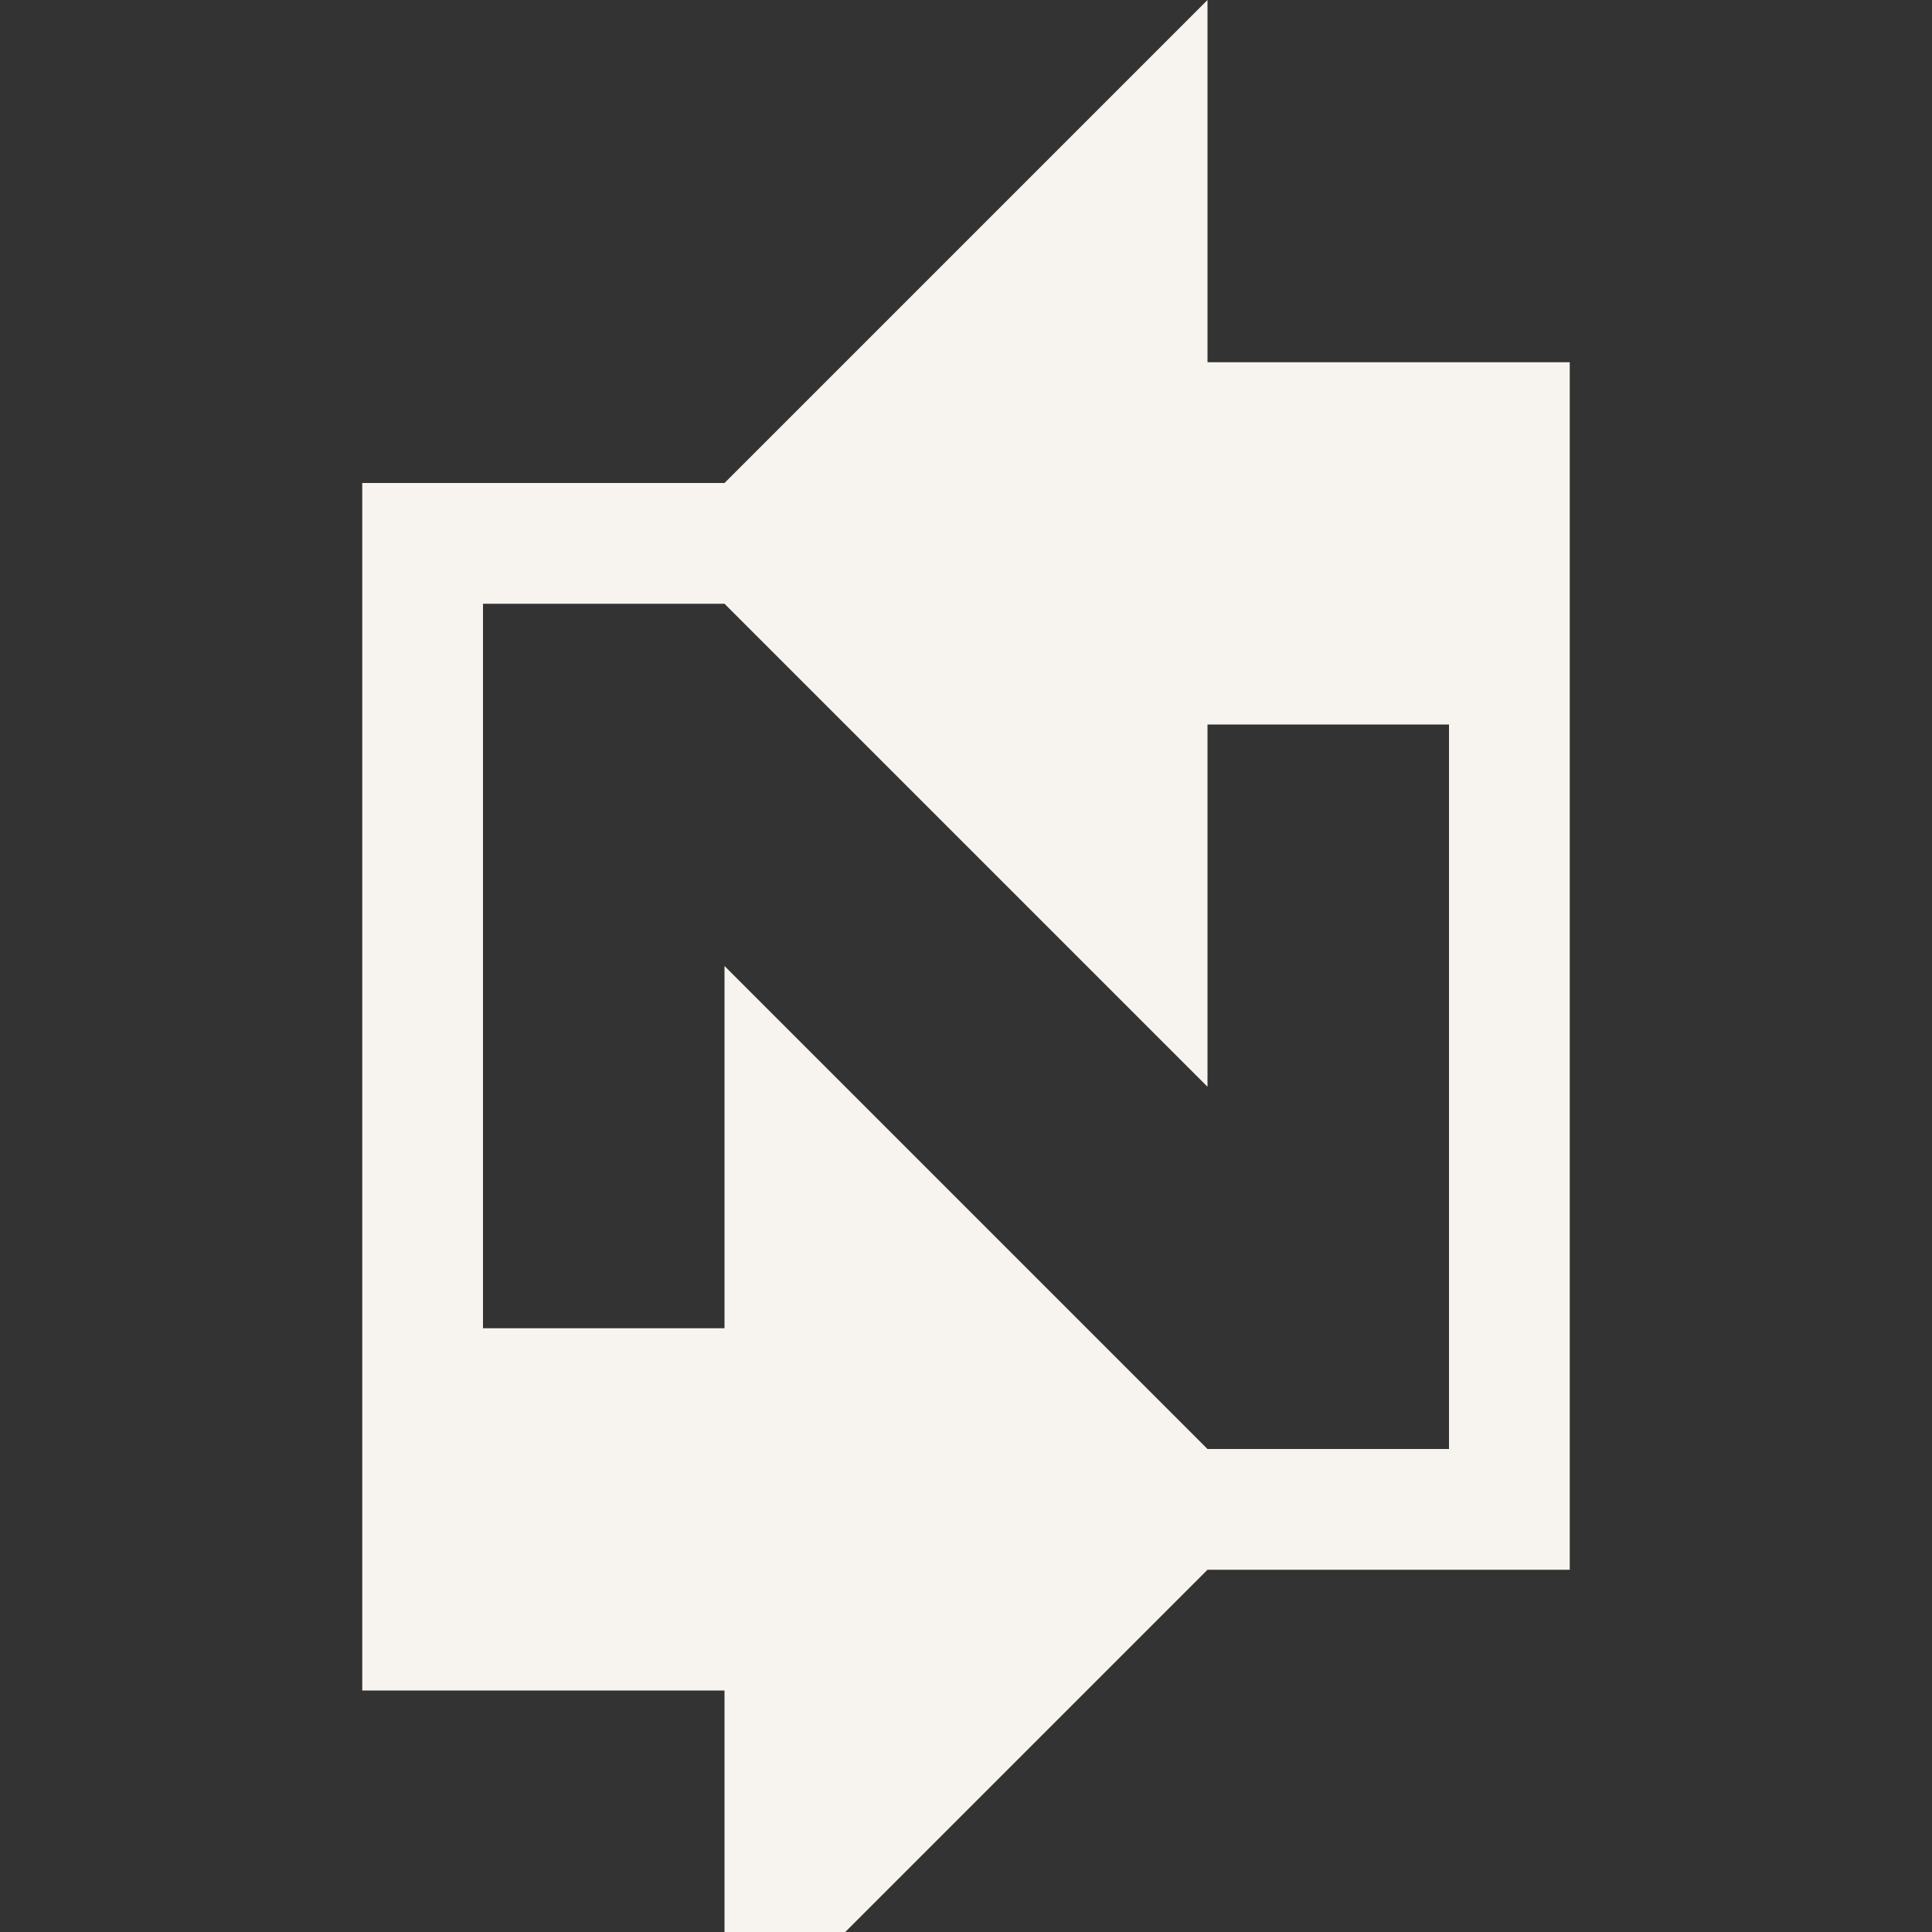 <svg xmlns="http://www.w3.org/2000/svg" width="16" height="16" version="1">
 <rect width="100%" height="100%" fill="#333333" stroke="none"/>
 <defs>
  <style id="current-color-scheme" type="text/css">
   .ColorScheme-Text { color:#f7f3ee; } .ColorScheme-Highlight { color:#4285f4; } .ColorScheme-NeutralText { color:#ff9800; } .ColorScheme-PositiveText { color:#4caf50; } .ColorScheme-NegativeText { color:#f44336; }
  </style>
 </defs>
 <path style="fill:currentColor" class="ColorScheme-Text" d="M 10,0 6,4 H 3 V 14 H 6 V 17 L 10,13 H 13 V 3 H 10 Z M 4,5 H 6 L 10,9 V 6 H 12 V 12 H 10 L 6,8 V 11 H 4 Z"/>
</svg>
